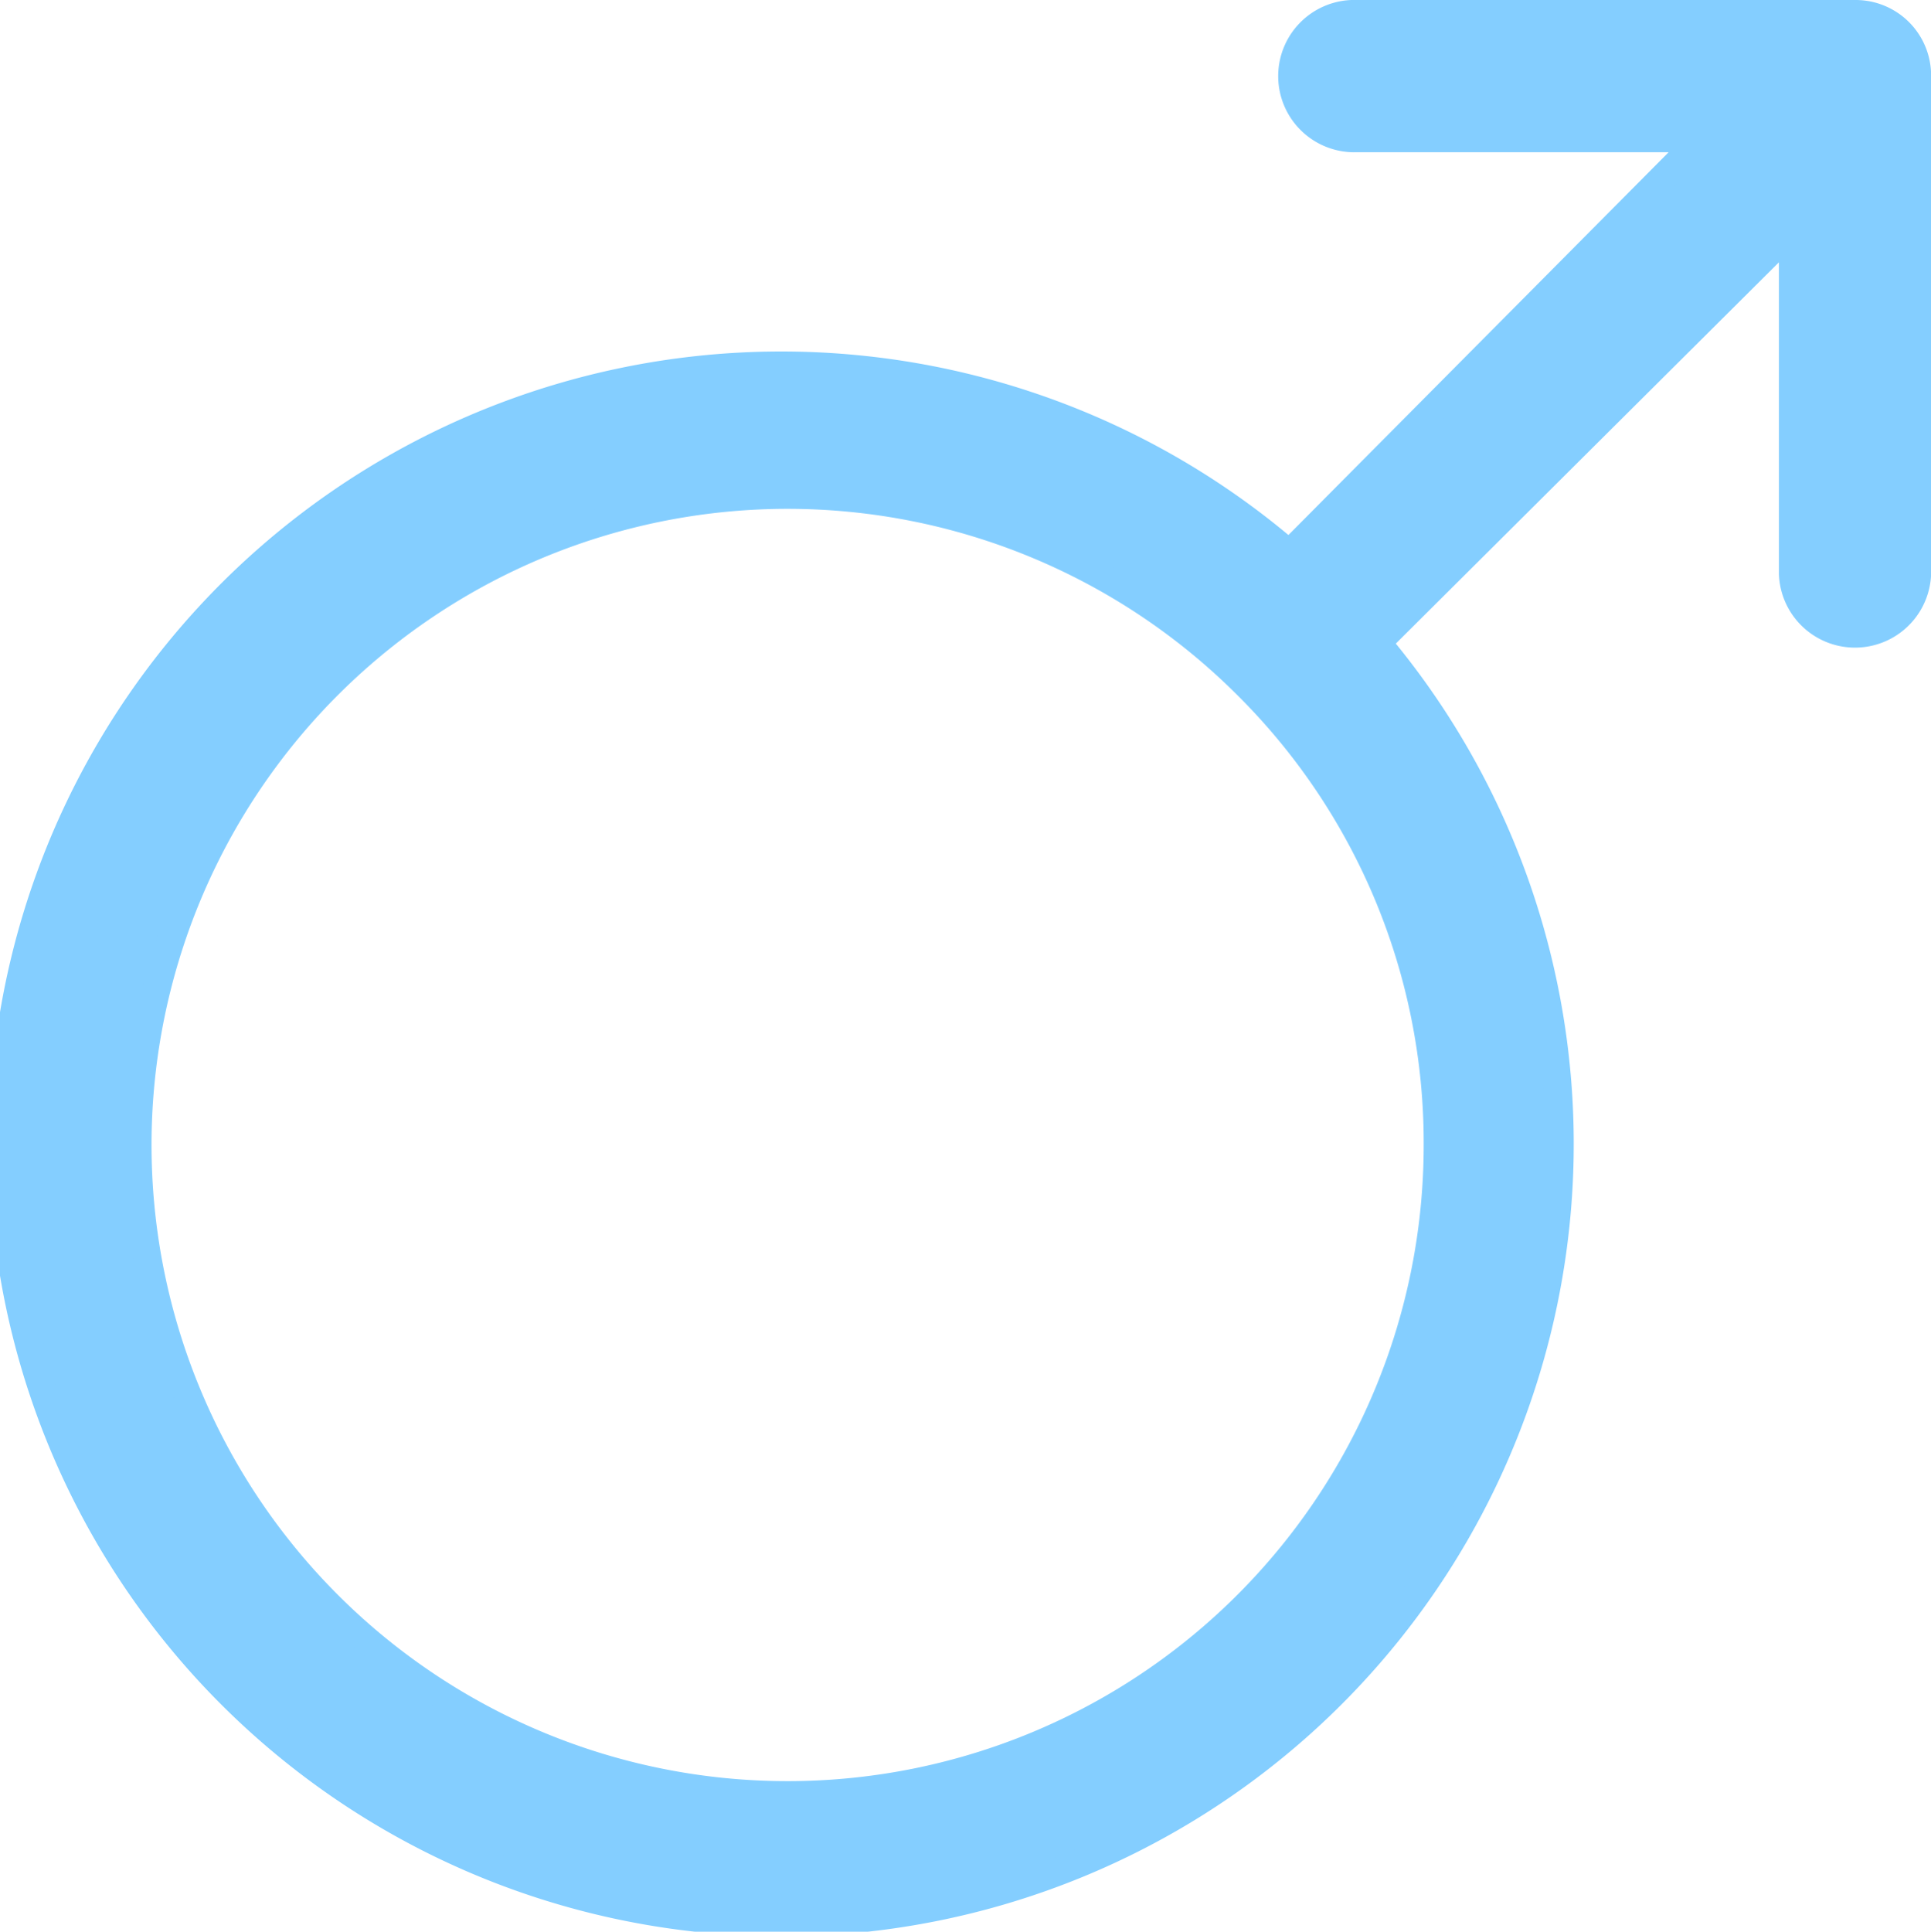 <svg xmlns="http://www.w3.org/2000/svg" width="17.395" height="17.399" viewBox="0 0 17.395 17.399">
  <path id="Icon_ionic-ios-male" data-name="Icon ionic-ios-male" d="M19.963,3.375H15.474a.561.561,0,1,0,0,1.121h3.108L14.864,8.239a7.013,7.013,0,1,0,.791.8L19.4,5.312V8.421a.561.561,0,0,0,1.121,0V3.936A.555.555,0,0,0,19.963,3.375ZM16.2,13.553A5.855,5.855,0,1,1,14.48,9.418,5.809,5.809,0,0,1,16.2,13.553Z" transform="translate(-3.25 -3.25)" fill="#84ceff" stroke="#84ceff" stroke-width="0.25"/>
</svg>
